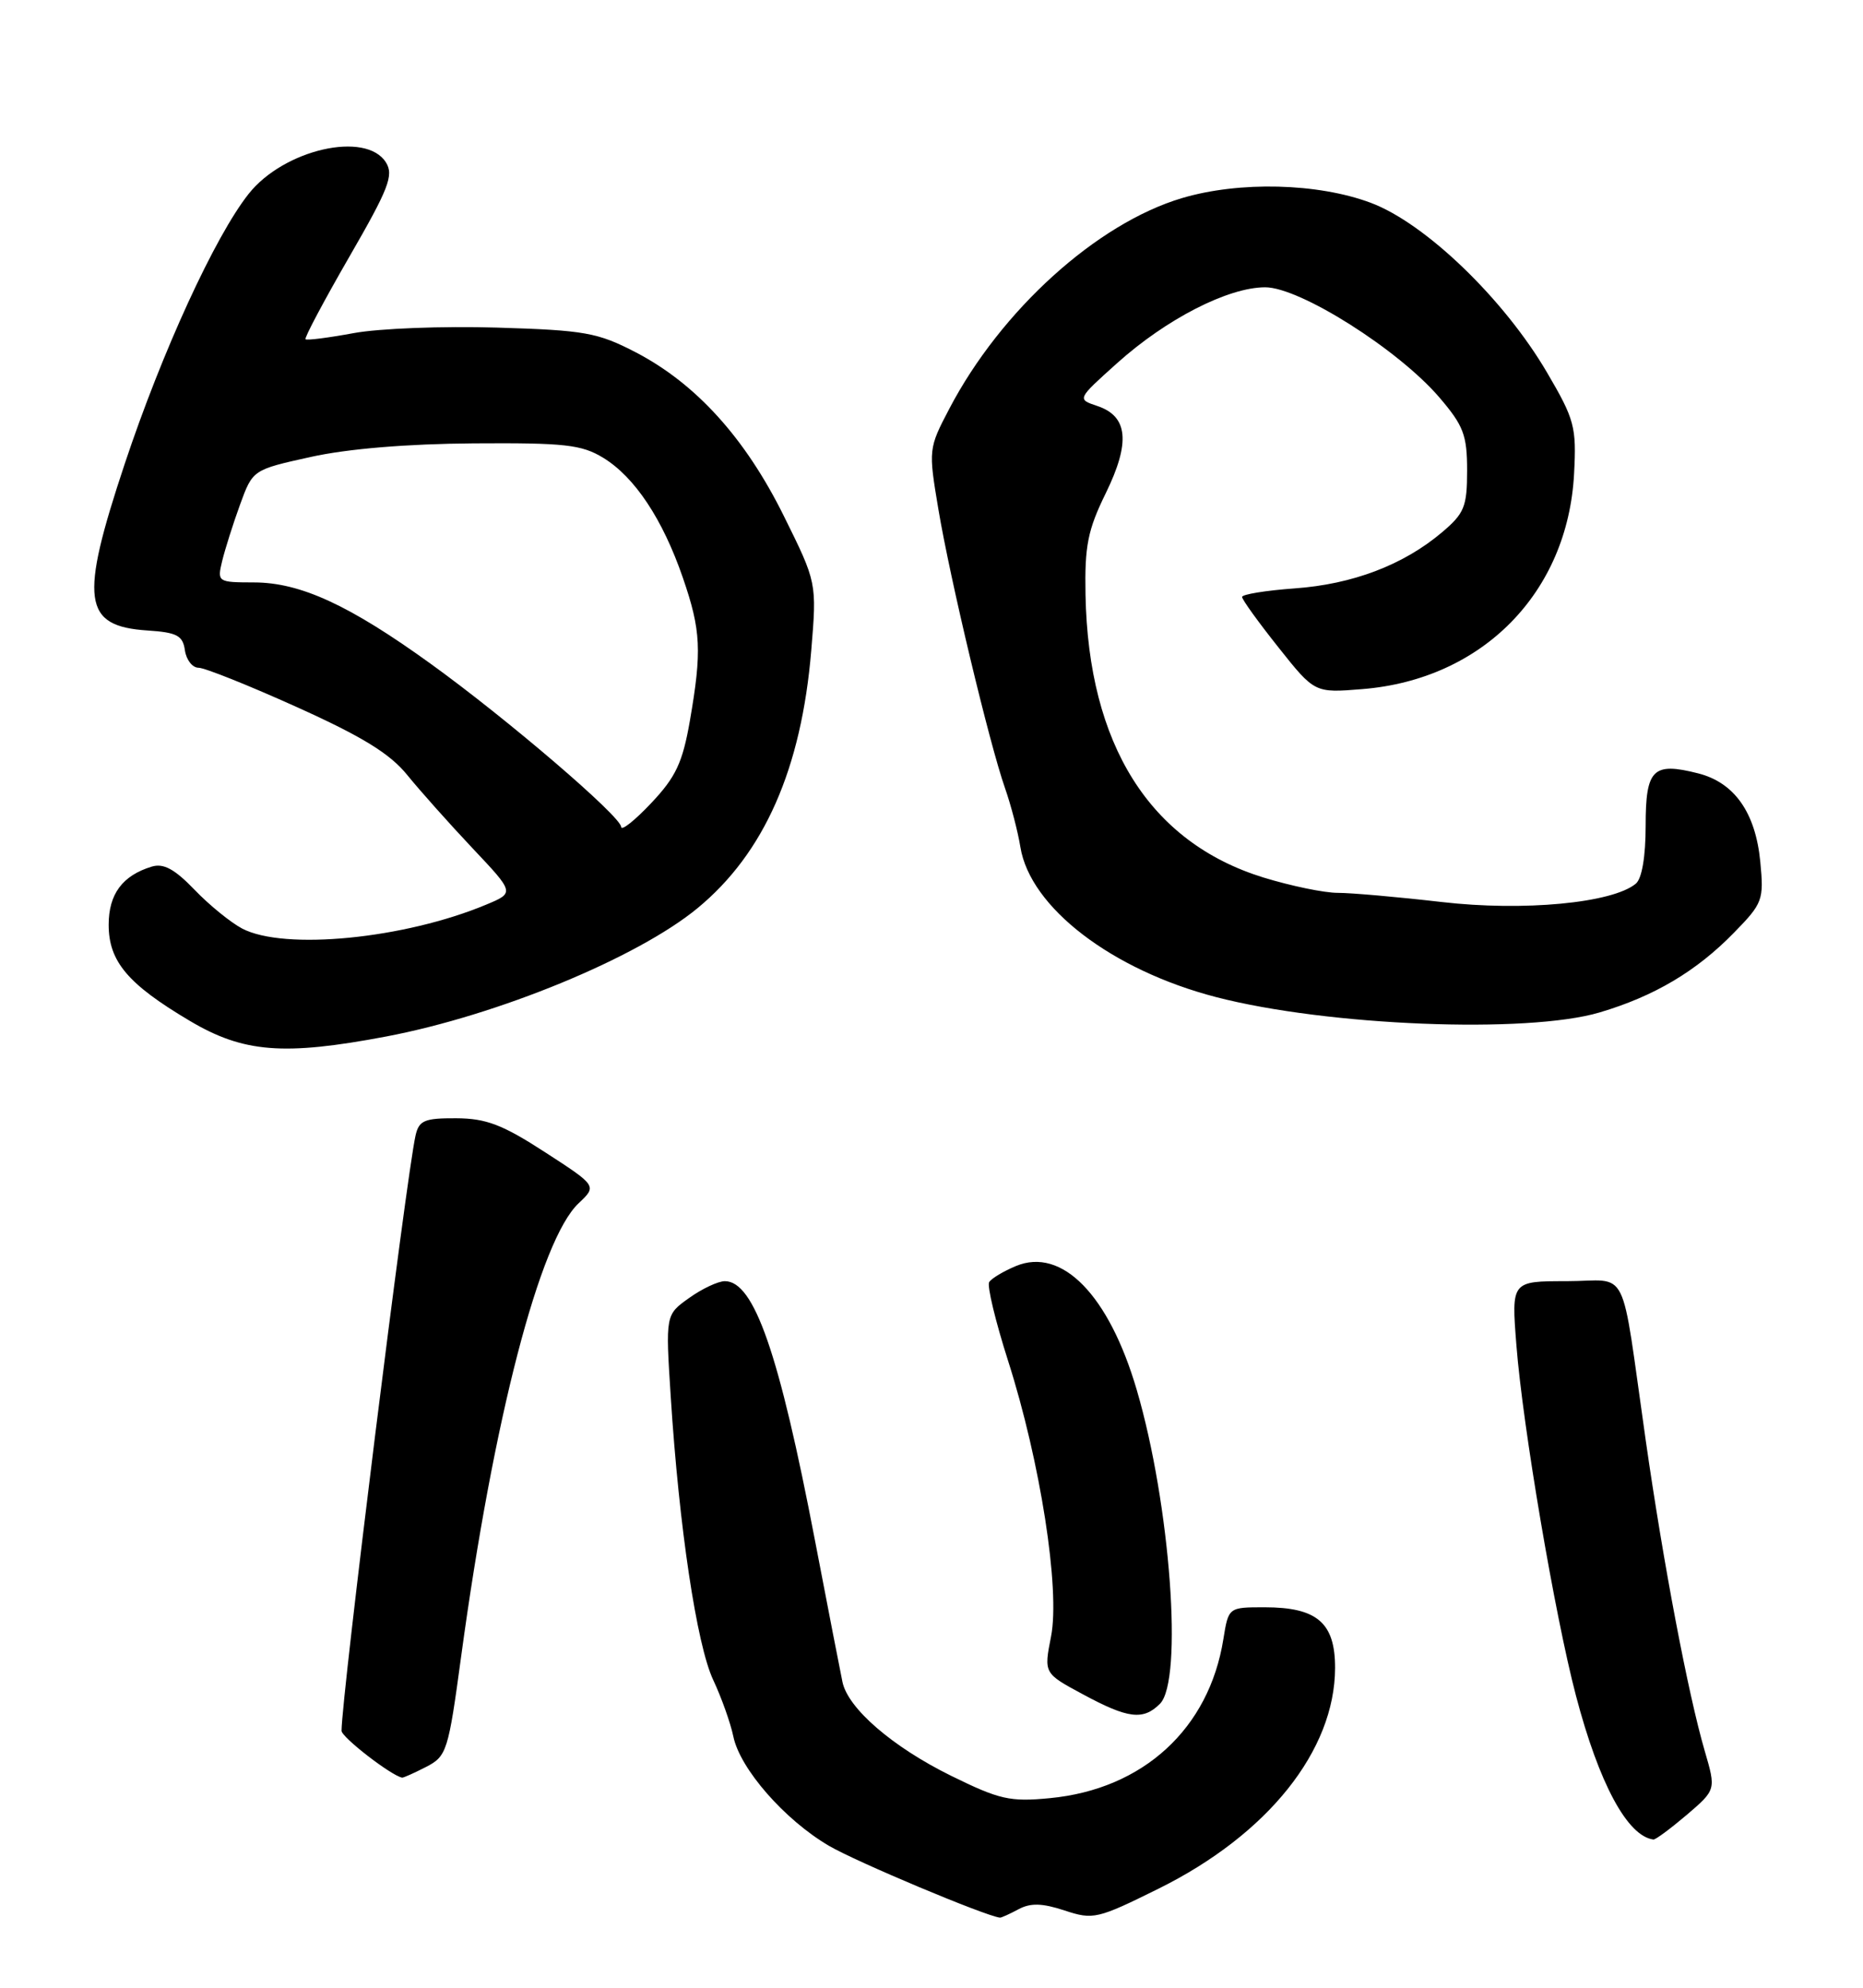 <?xml version="1.0" encoding="UTF-8" standalone="no"?>
<!DOCTYPE svg PUBLIC "-//W3C//DTD SVG 1.1//EN" "http://www.w3.org/Graphics/SVG/1.1/DTD/svg11.dtd" >
<svg xmlns="http://www.w3.org/2000/svg" xmlns:xlink="http://www.w3.org/1999/xlink" version="1.1" viewBox="0 0 240 256">
 <g >
 <path fill="currentColor"
d=" M 131.21 245.89 C 132.76 245.06 134.26 245.10 137.15 246.05 C 140.83 247.27 141.38 247.14 149.27 243.23 C 163.32 236.27 171.97 225.45 171.99 214.81 C 172.00 209.00 169.68 207.00 162.91 207.00 C 158.26 207.00 158.26 207.00 157.60 211.10 C 155.76 222.64 147.26 230.43 135.26 231.58 C 130.11 232.08 128.76 231.77 122.50 228.69 C 114.98 224.98 109.24 220.03 108.53 216.62 C 108.28 215.45 106.69 207.25 104.99 198.40 C 100.36 174.25 97.15 165.00 93.38 165.00 C 92.52 165.00 90.44 165.97 88.77 167.17 C 85.73 169.33 85.73 169.33 86.41 179.92 C 87.48 196.67 89.76 211.87 91.88 216.36 C 92.95 218.64 94.11 221.91 94.47 223.63 C 95.32 227.79 101.07 234.37 106.79 237.72 C 110.32 239.79 126.95 246.77 128.82 246.97 C 128.99 246.99 130.07 246.50 131.21 245.89 Z  M 217.29 233.74 C 221.07 230.50 221.07 230.50 219.61 225.50 C 217.47 218.16 214.29 201.44 212.01 185.50 C 208.69 162.30 210.03 165.00 201.81 165.00 C 194.70 165.00 194.70 165.00 195.35 173.25 C 196.16 183.69 200.31 208.08 203.02 218.38 C 206.00 229.71 209.65 236.48 213.00 236.91 C 213.28 236.94 215.20 235.51 217.29 233.74 Z  M 54.89 227.56 C 57.56 226.18 57.75 225.56 59.41 213.31 C 63.56 182.76 69.55 159.65 74.54 154.97 C 76.91 152.73 76.91 152.73 70.21 148.39 C 64.73 144.84 62.64 144.04 58.77 144.02 C 54.67 144.00 53.97 144.30 53.53 146.25 C 52.32 151.64 44.00 218.55 44.00 222.91 C 44.00 223.73 50.36 228.66 51.80 228.94 C 51.96 228.97 53.35 228.35 54.89 227.56 Z  M 149.43 219.43 C 152.44 216.41 150.77 193.74 146.44 179.00 C 142.86 166.79 136.81 160.59 130.88 163.05 C 129.27 163.72 127.72 164.65 127.43 165.12 C 127.14 165.59 128.23 170.14 129.86 175.24 C 134.02 188.24 136.59 204.70 135.40 210.76 C 134.47 215.50 134.47 215.50 139.49 218.20 C 145.32 221.35 147.27 221.59 149.43 219.43 Z  M 49.75 133.49 C 64.12 130.76 82.09 123.36 89.85 116.97 C 98.44 109.90 103.24 99.03 104.51 83.77 C 105.23 75.04 105.23 75.04 100.97 66.44 C 96.01 56.42 89.67 49.42 81.91 45.38 C 76.99 42.83 75.36 42.53 63.99 42.19 C 57.10 41.98 48.81 42.30 45.57 42.90 C 42.32 43.50 39.52 43.86 39.36 43.69 C 39.19 43.52 41.72 38.76 44.98 33.11 C 50.07 24.30 50.75 22.57 49.72 20.92 C 47.15 16.82 36.56 19.24 32.03 24.97 C 27.70 30.43 20.88 45.29 16.07 59.73 C 10.22 77.31 10.67 80.65 19.00 81.20 C 22.80 81.45 23.55 81.85 23.82 83.75 C 24.00 84.99 24.79 86.00 25.58 86.00 C 26.37 86.00 32.07 88.28 38.25 91.07 C 46.68 94.87 50.24 97.06 52.47 99.82 C 54.11 101.84 57.89 106.08 60.87 109.24 C 66.29 114.98 66.29 114.98 62.65 116.50 C 52.10 120.91 36.63 122.43 31.20 119.59 C 29.72 118.81 26.95 116.56 25.05 114.58 C 22.50 111.93 21.07 111.15 19.55 111.61 C 15.77 112.76 14.00 115.15 14.00 119.10 C 14.00 123.82 16.46 126.74 24.44 131.47 C 31.36 135.58 36.54 135.99 49.75 133.49 Z  M 206.07 130.39 C 213.10 128.31 218.55 125.08 223.38 120.12 C 227.09 116.33 227.24 115.90 226.77 111.00 C 226.16 104.66 223.45 100.79 218.76 99.60 C 212.93 98.12 212.00 99.04 212.00 106.35 C 212.00 110.31 211.52 113.16 210.73 113.81 C 207.72 116.31 196.26 117.39 185.73 116.17 C 180.10 115.52 174.08 114.99 172.36 114.99 C 170.63 115.00 166.30 114.10 162.75 113.01 C 148.11 108.48 140.21 95.92 139.84 76.59 C 139.72 70.31 140.13 68.25 142.45 63.52 C 145.65 56.98 145.32 53.61 141.37 52.29 C 138.74 51.41 138.74 51.41 143.89 46.79 C 150.23 41.09 158.21 37.00 162.99 37.00 C 167.46 37.00 180.16 45.03 185.43 51.19 C 188.54 54.82 189.00 56.04 189.00 60.59 C 189.00 65.26 188.65 66.12 185.75 68.57 C 180.79 72.76 174.24 75.25 166.77 75.78 C 163.04 76.05 160.00 76.55 160.01 76.88 C 160.01 77.22 162.12 80.14 164.69 83.37 C 169.36 89.25 169.36 89.25 175.49 88.75 C 190.98 87.51 201.98 76.32 202.78 61.00 C 203.10 54.98 202.84 54.02 199.31 48.00 C 193.75 38.50 183.62 28.75 176.59 26.12 C 169.78 23.57 159.66 23.32 152.28 25.51 C 141.30 28.77 128.93 39.96 122.29 52.65 C 119.61 57.76 119.60 57.91 120.88 65.55 C 122.40 74.63 127.46 95.78 129.47 101.50 C 130.24 103.70 131.13 107.11 131.45 109.09 C 132.71 116.87 143.23 124.93 156.68 128.42 C 171.00 132.13 196.73 133.16 206.07 130.39 Z  M 80.02 106.50 C 79.98 105.14 65.32 92.58 55.50 85.50 C 45.00 77.92 38.70 75.02 32.73 75.01 C 28.04 75.00 27.97 74.96 28.62 72.25 C 28.99 70.74 30.02 67.47 30.92 65.00 C 32.56 60.50 32.56 60.50 40.03 58.85 C 44.76 57.80 52.45 57.16 61.00 57.10 C 72.74 57.02 74.92 57.26 77.71 58.96 C 81.77 61.44 85.37 66.86 87.97 74.41 C 90.31 81.20 90.43 83.84 88.87 92.85 C 87.93 98.23 87.06 100.08 83.89 103.43 C 81.78 105.67 80.04 107.05 80.02 106.50 Z "/>
</g>
</svg>